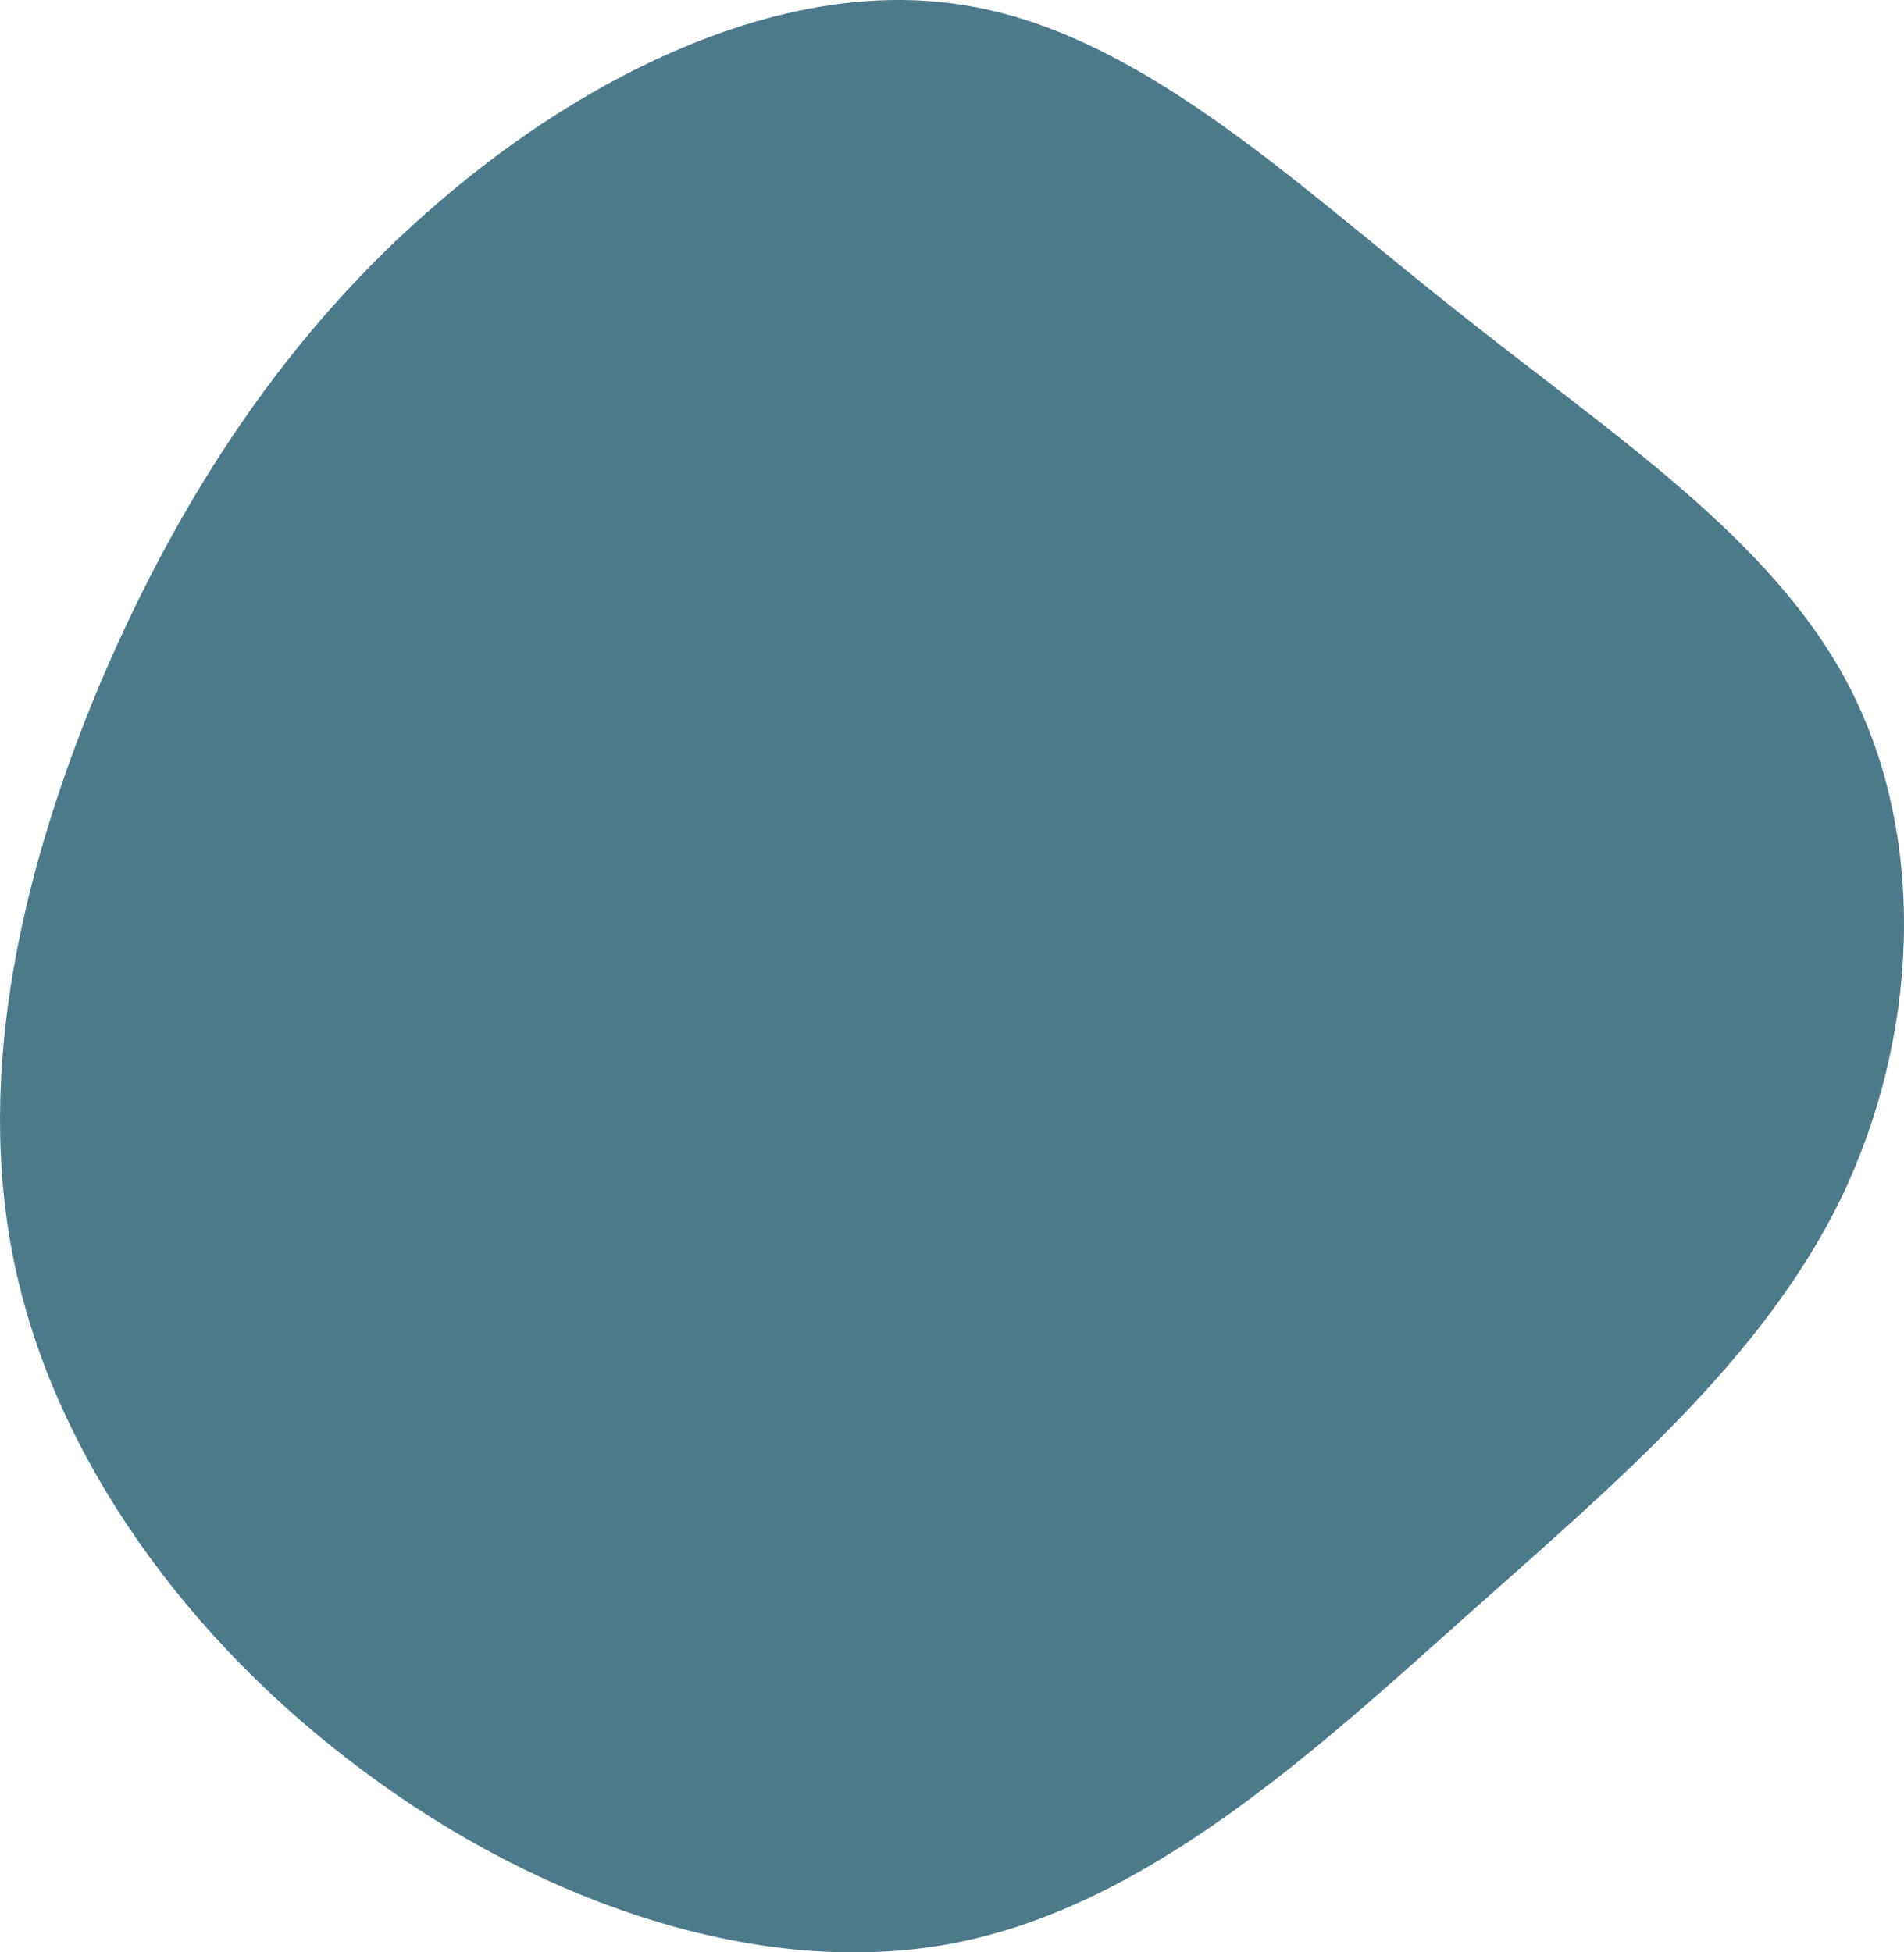 <svg width="630" height="646" viewBox="0 0 630 646" fill="none" xmlns="http://www.w3.org/2000/svg">
<path d="M479.847 101.163C532.67 143.447 587.13 178.222 612.518 228.408C637.906 278.595 634.63 343.403 609.242 396.356C583.445 449.309 535.945 489.616 484.76 535.061C433.985 580.505 379.115 630.692 315.645 642.942C251.767 655.193 178.47 629.507 120.324 586.038C62.178 542.964 18.363 482.503 4.85 418.485C-8.662 354.468 7.717 286.498 33.514 225.247C59.721 163.996 95.346 109.462 145.302 66.784C195.258 23.71 259.956 -7.508 318.102 1.581C375.839 10.274 427.024 59.275 479.847 101.163Z" fill="#2A5F74" fill-opacity="0.83"/>
</svg>
